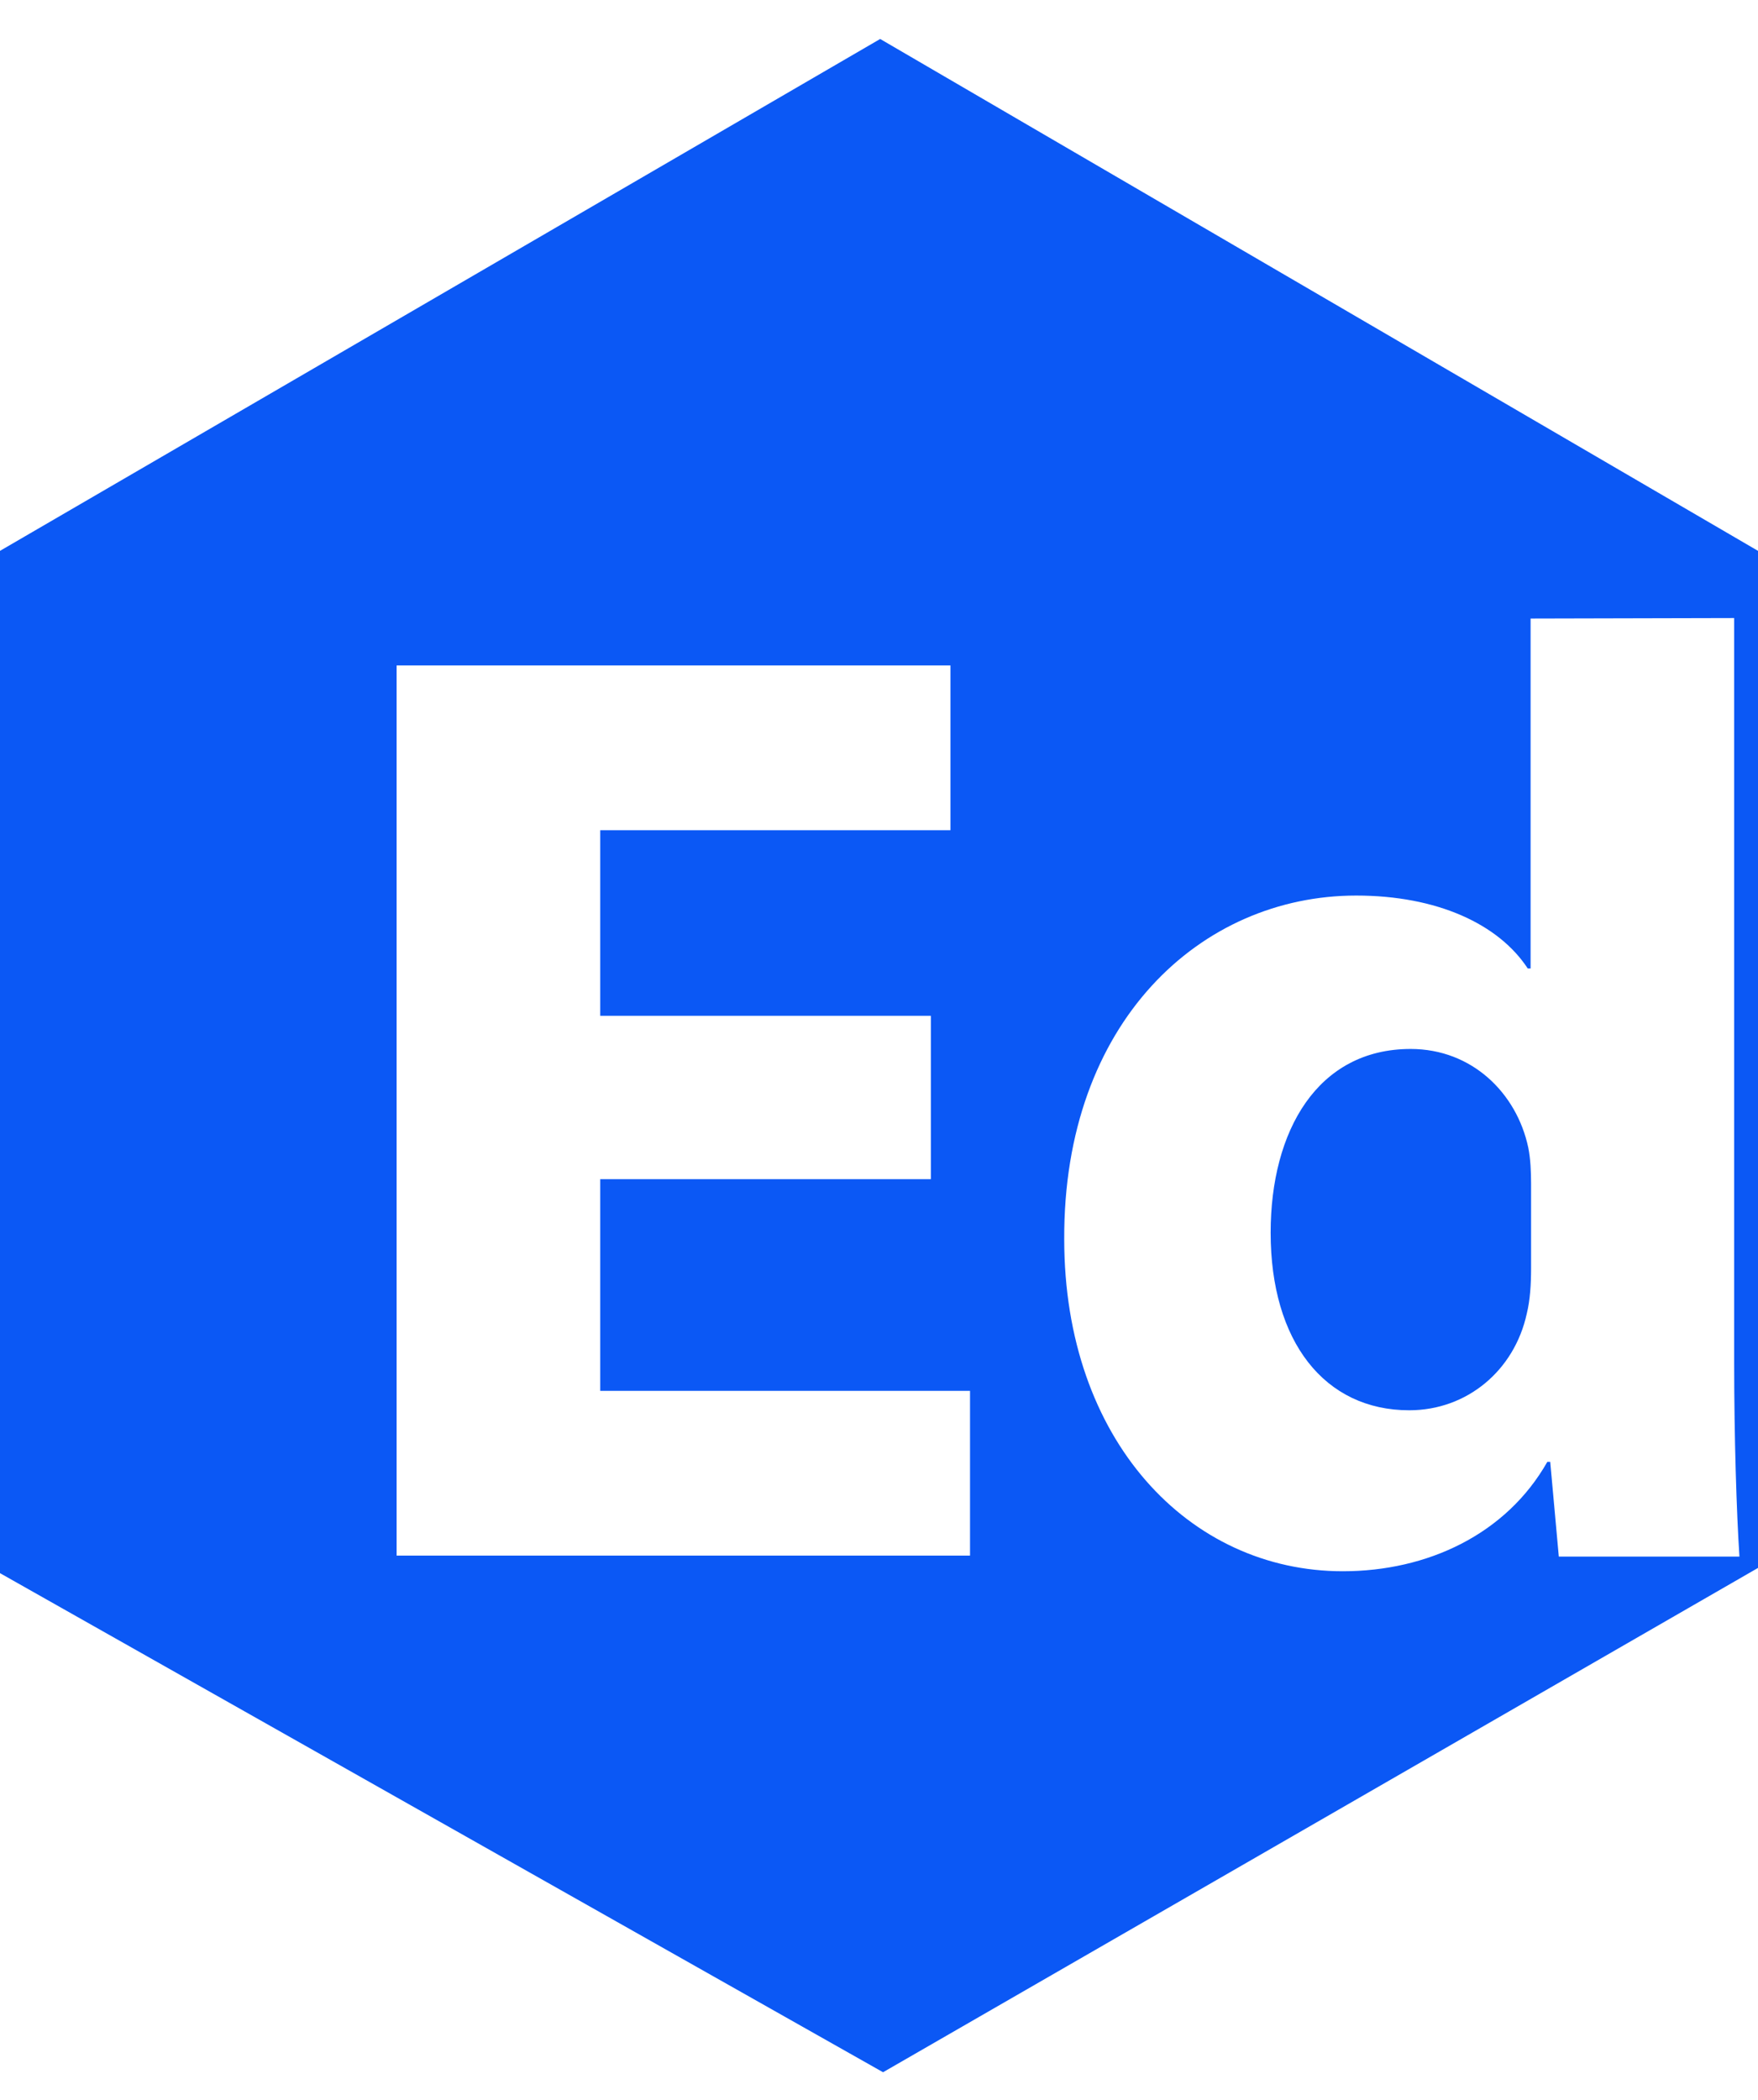 <svg width="36" height="43" viewBox="0 0 36 43" fill="none" xmlns="http://www.w3.org/2000/svg">
<path fill-rule="evenodd" clip-rule="evenodd" d="M0 11.279L18.024 0.798L36 11.279V32.104L18.083 42.43L0 32.211V11.279ZM19.062 24.144H12.291V28.478H19.864V31.852H8.122V13.625H19.463V16.999H12.291V20.799H19.062V24.144ZM35.512 27.916V12.655L31.343 12.665V19.83H31.285C30.688 18.919 29.426 18.337 27.772 18.337C24.592 18.337 21.773 20.925 21.793 25.376C21.793 29.486 24.347 32.172 27.498 32.172C29.23 32.172 30.844 31.416 31.686 29.932H31.745L31.921 31.872H35.62C35.561 30.989 35.512 29.419 35.512 27.916ZM31.295 23.495C31.343 23.727 31.353 24.009 31.353 24.241V25.967C31.353 26.297 31.334 26.617 31.265 26.898C31.011 28.061 30.042 28.876 28.858 28.876C27.126 28.876 26.02 27.47 26.02 25.24C26.02 23.155 26.979 21.478 28.887 21.478C30.15 21.478 31.06 22.389 31.295 23.495Z" fill="#0B58F5"/>
</svg>
